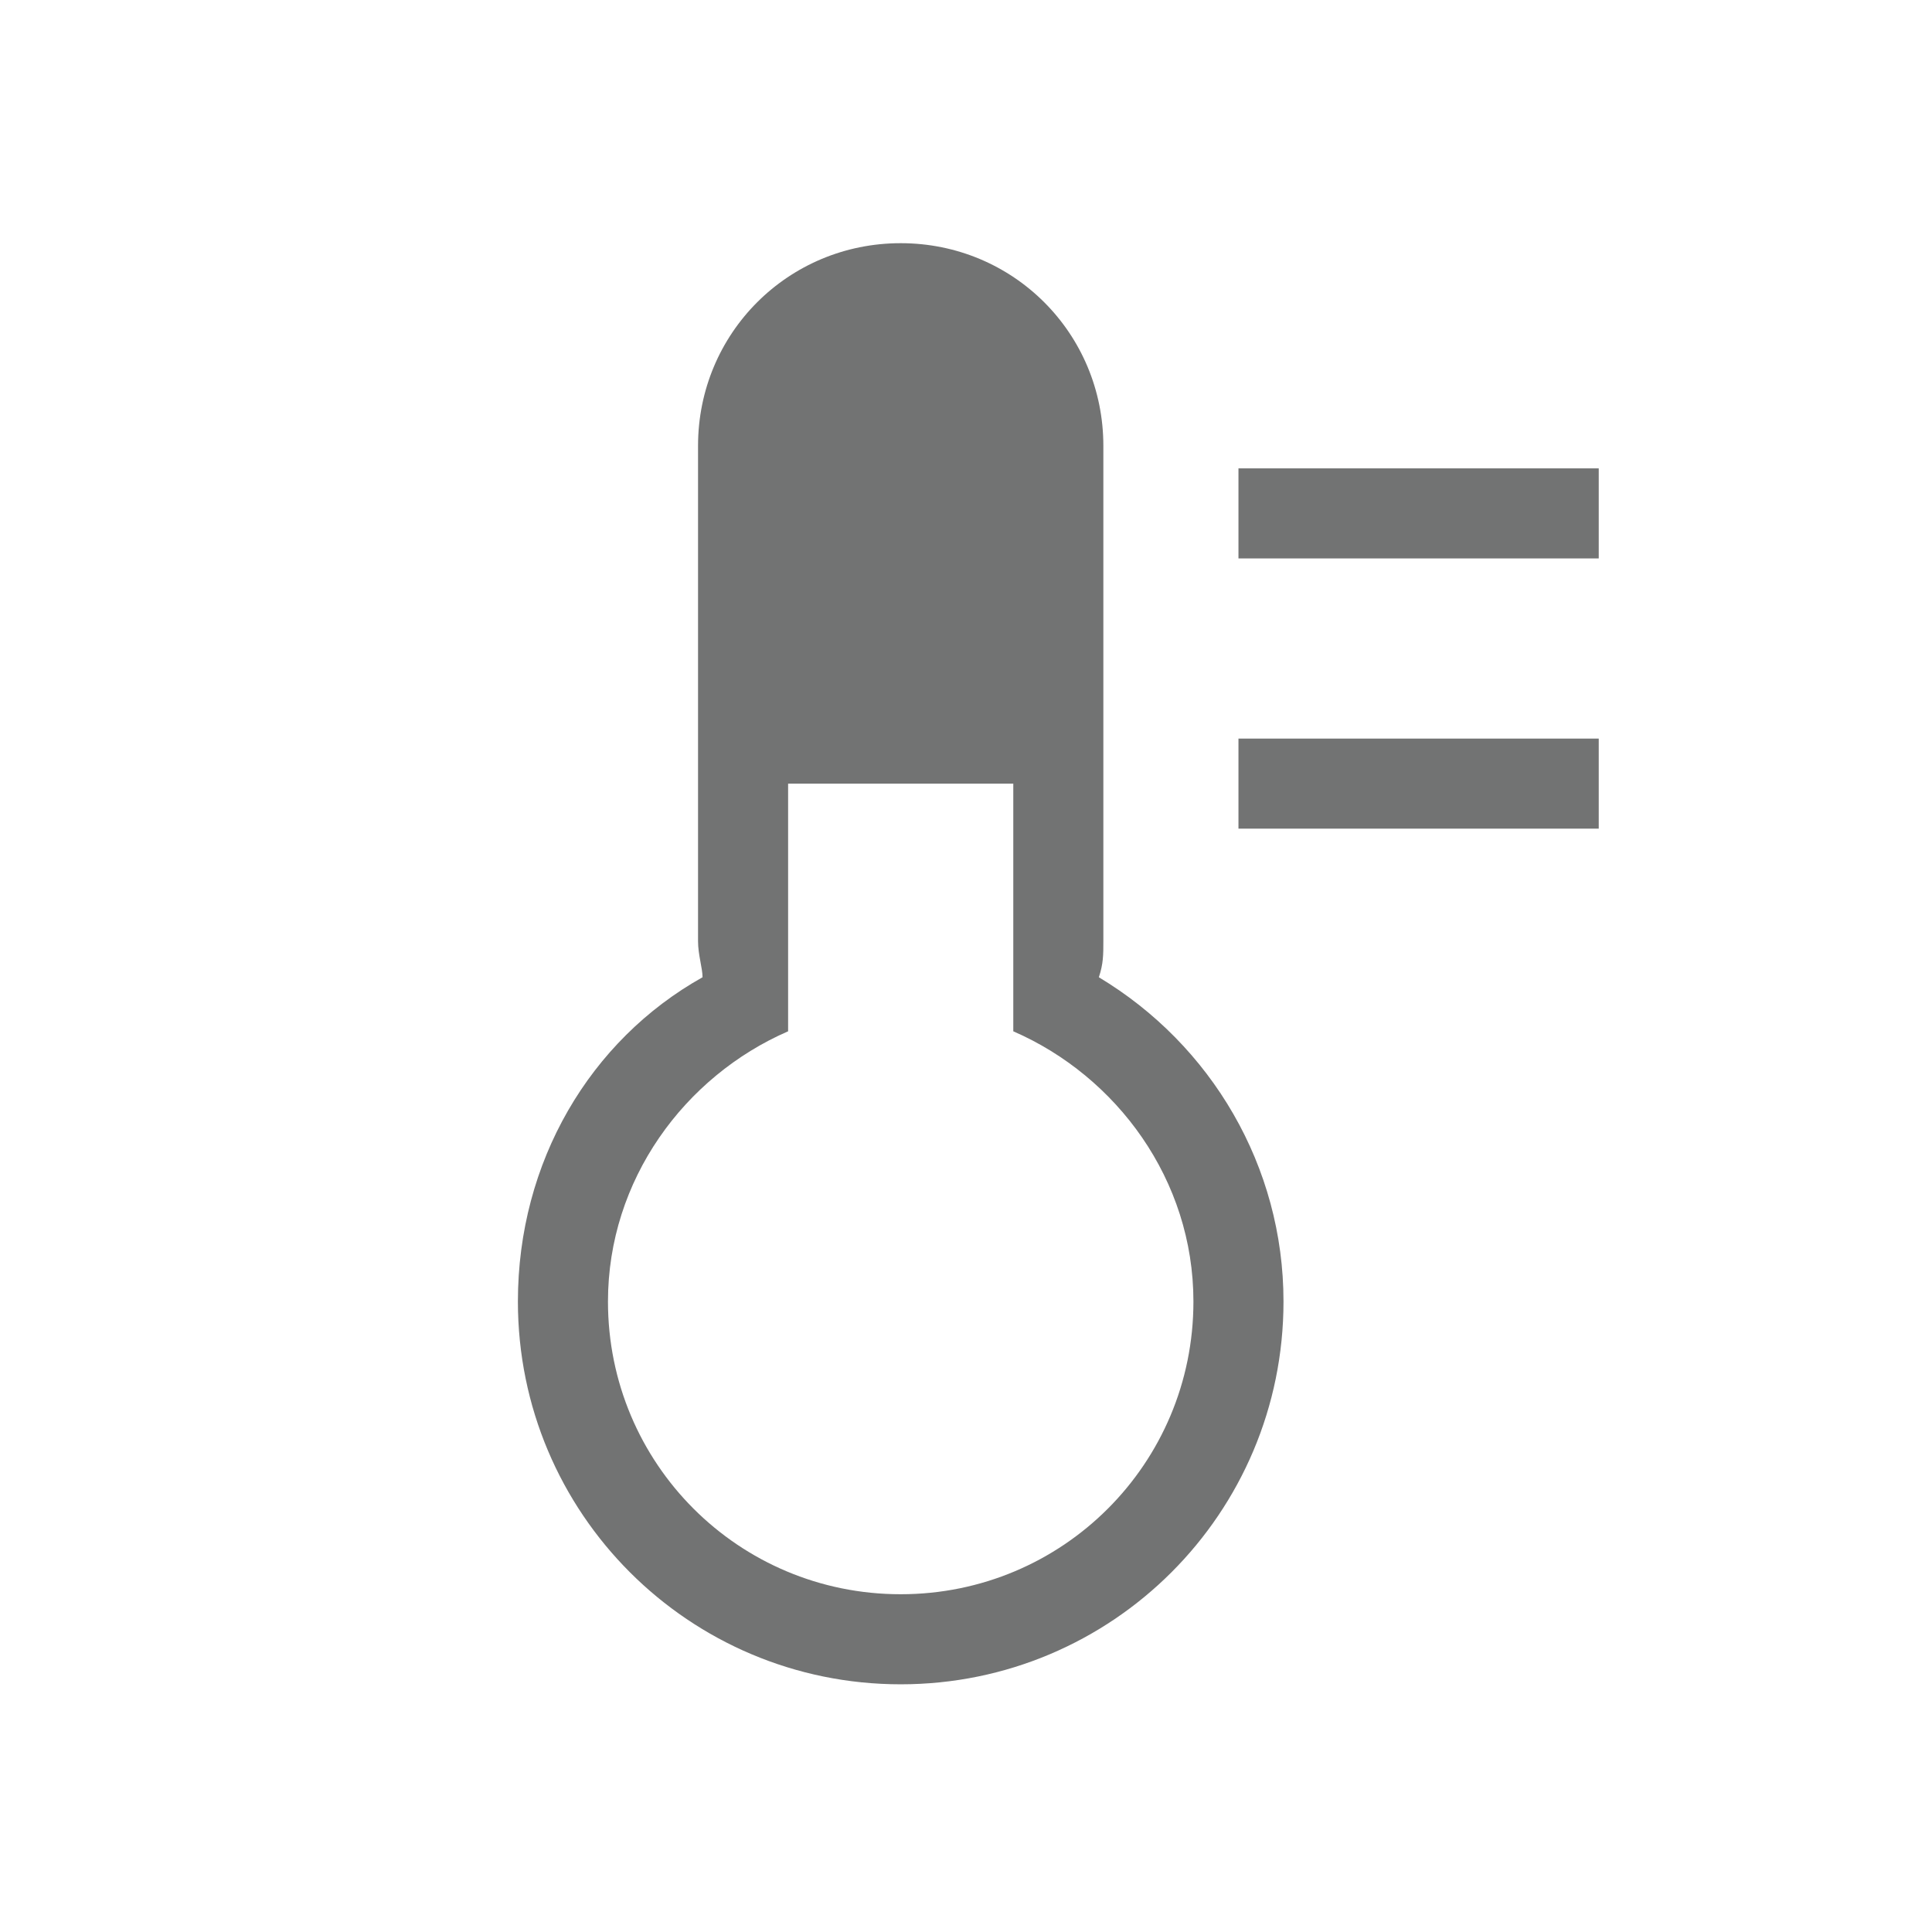 <?xml version="1.0" encoding="utf-8"?>
<!-- Generator: Adobe Illustrator 18.0.0, SVG Export Plug-In . SVG Version: 6.00 Build 0)  -->
<!DOCTYPE svg PUBLIC "-//W3C//DTD SVG 1.1//EN" "http://www.w3.org/Graphics/SVG/1.1/DTD/svg11.dtd">
<svg version="1.1" id="图层_1" xmlns="http://www.w3.org/2000/svg" xmlns:xlink="http://www.w3.org/1999/xlink" x="0px" y="0px"
	 viewBox="0 0 42.9 42.9" enable-background="new 0 0 42.9 42.9" xml:space="preserve">
<path fill-rule="evenodd" clip-rule="evenodd" fill="#727373" d="M27.5,18.4v-2h8v2H27.5z M27.5,10.4h8v2h-8V10.4z M28.5,28.9
	c0,4.7-3.8,8.5-8.5,8.5s-8.5-3.8-8.5-8.5c0-3.1,1.6-5.8,4.1-7.2c0-0.2-0.1-0.5-0.1-0.8v-11c0-2.5,2-4.5,4.5-4.5c2.5,0,4.5,2,4.5,4.5
	v11c0,0.3,0,0.5-0.1,0.8C26.9,23.2,28.5,25.9,28.5,28.9z M22.5,22.9v-5.5h-5v5.5c-2.3,1-4,3.3-4,6c0,3.6,2.9,6.5,6.5,6.5
	c3.6,0,6.5-2.9,6.5-6.5C26.5,26.2,24.8,23.9,22.5,22.9z"/>
</svg>
